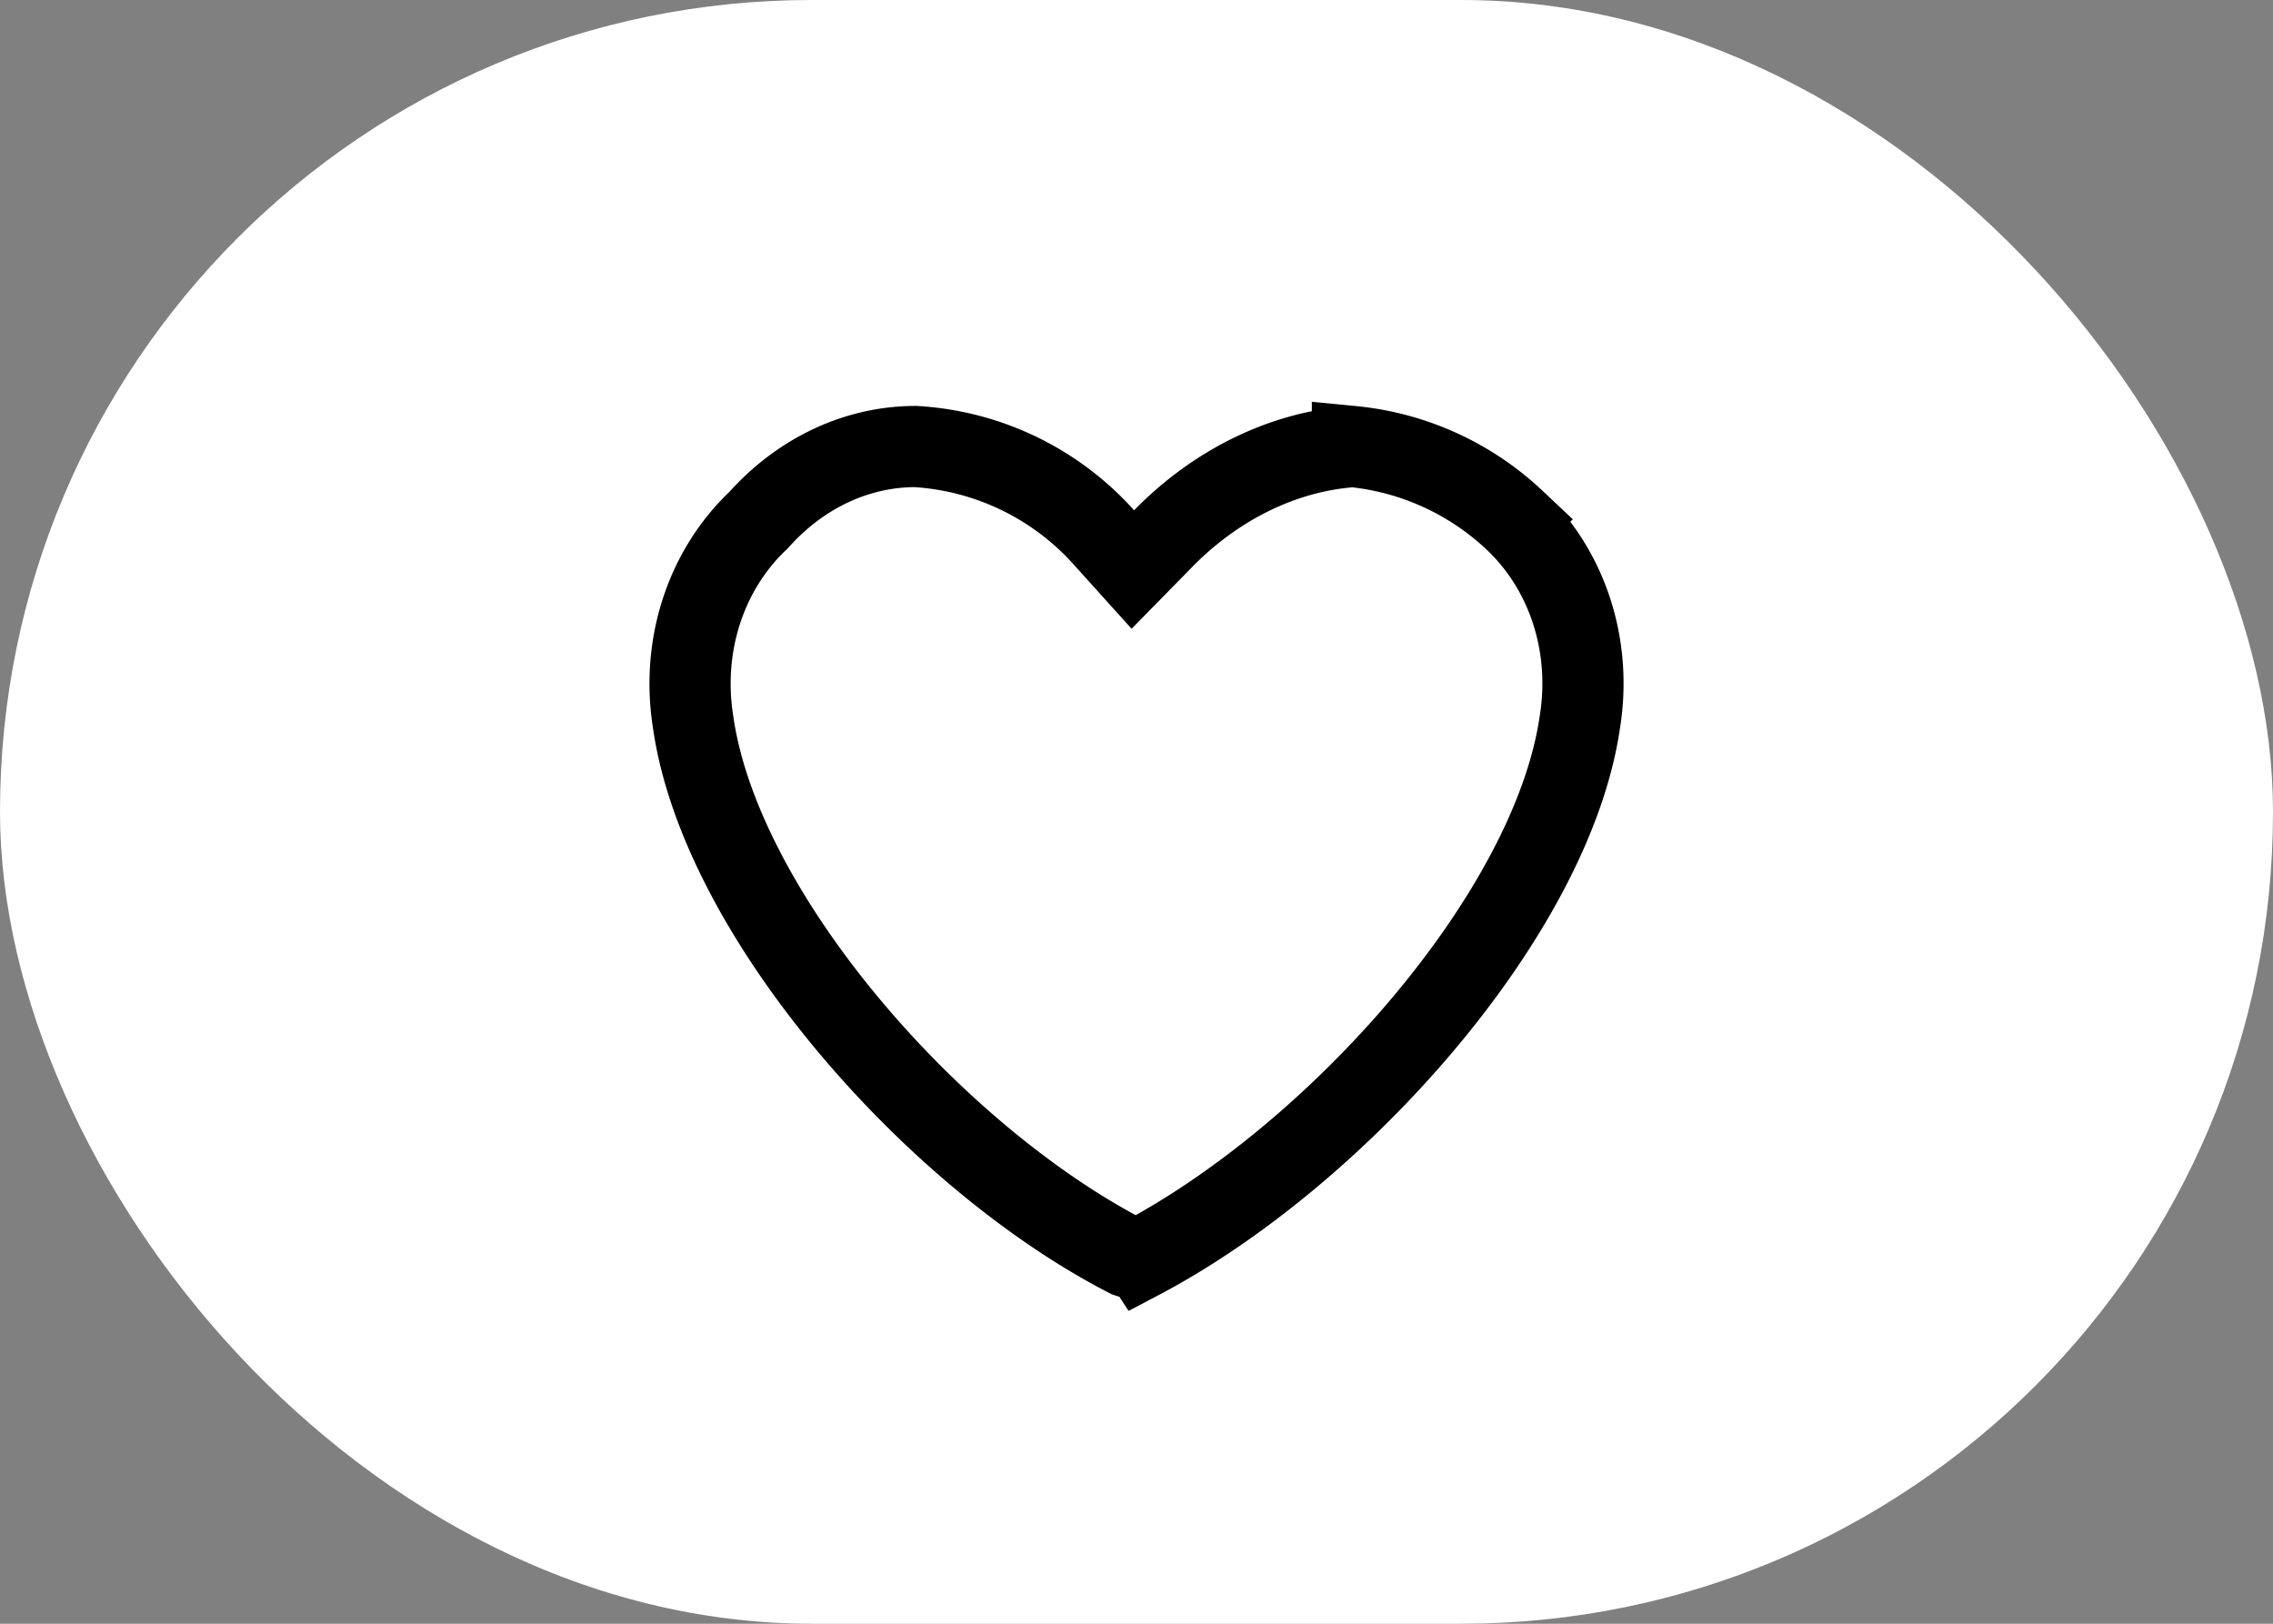 <svg xmlns="http://www.w3.org/2000/svg" width="28" height="20" viewBox="0 0 28 20">
    <rect x="0" y="0" width="28" height="20" fill="#808080" stroke="none"/>
    <g fill="none" fill-rule="evenodd">
        <rect width="28" height="20" fill="#FFF" rx="10"/>
        <path fill-rule="nonzero" stroke="#000" d="M16.66 5.501c-.85.06-1.684.47-2.332 1.134l-.373.38-.356-.395a3.383 3.383 0 0 0-2.322-1.12c-.707 0-1.405.316-1.93.904-.657.619-.961 1.554-.807 2.502.346 2.376 2.97 5.351 5.352 6.575.075.025.141.025.145.03 2.443-1.285 5.08-4.254 5.424-6.614.153-.94-.151-1.874-.804-2.49A3.39 3.39 0 0 0 16.66 5.5z"/>
    </g>
</svg>
